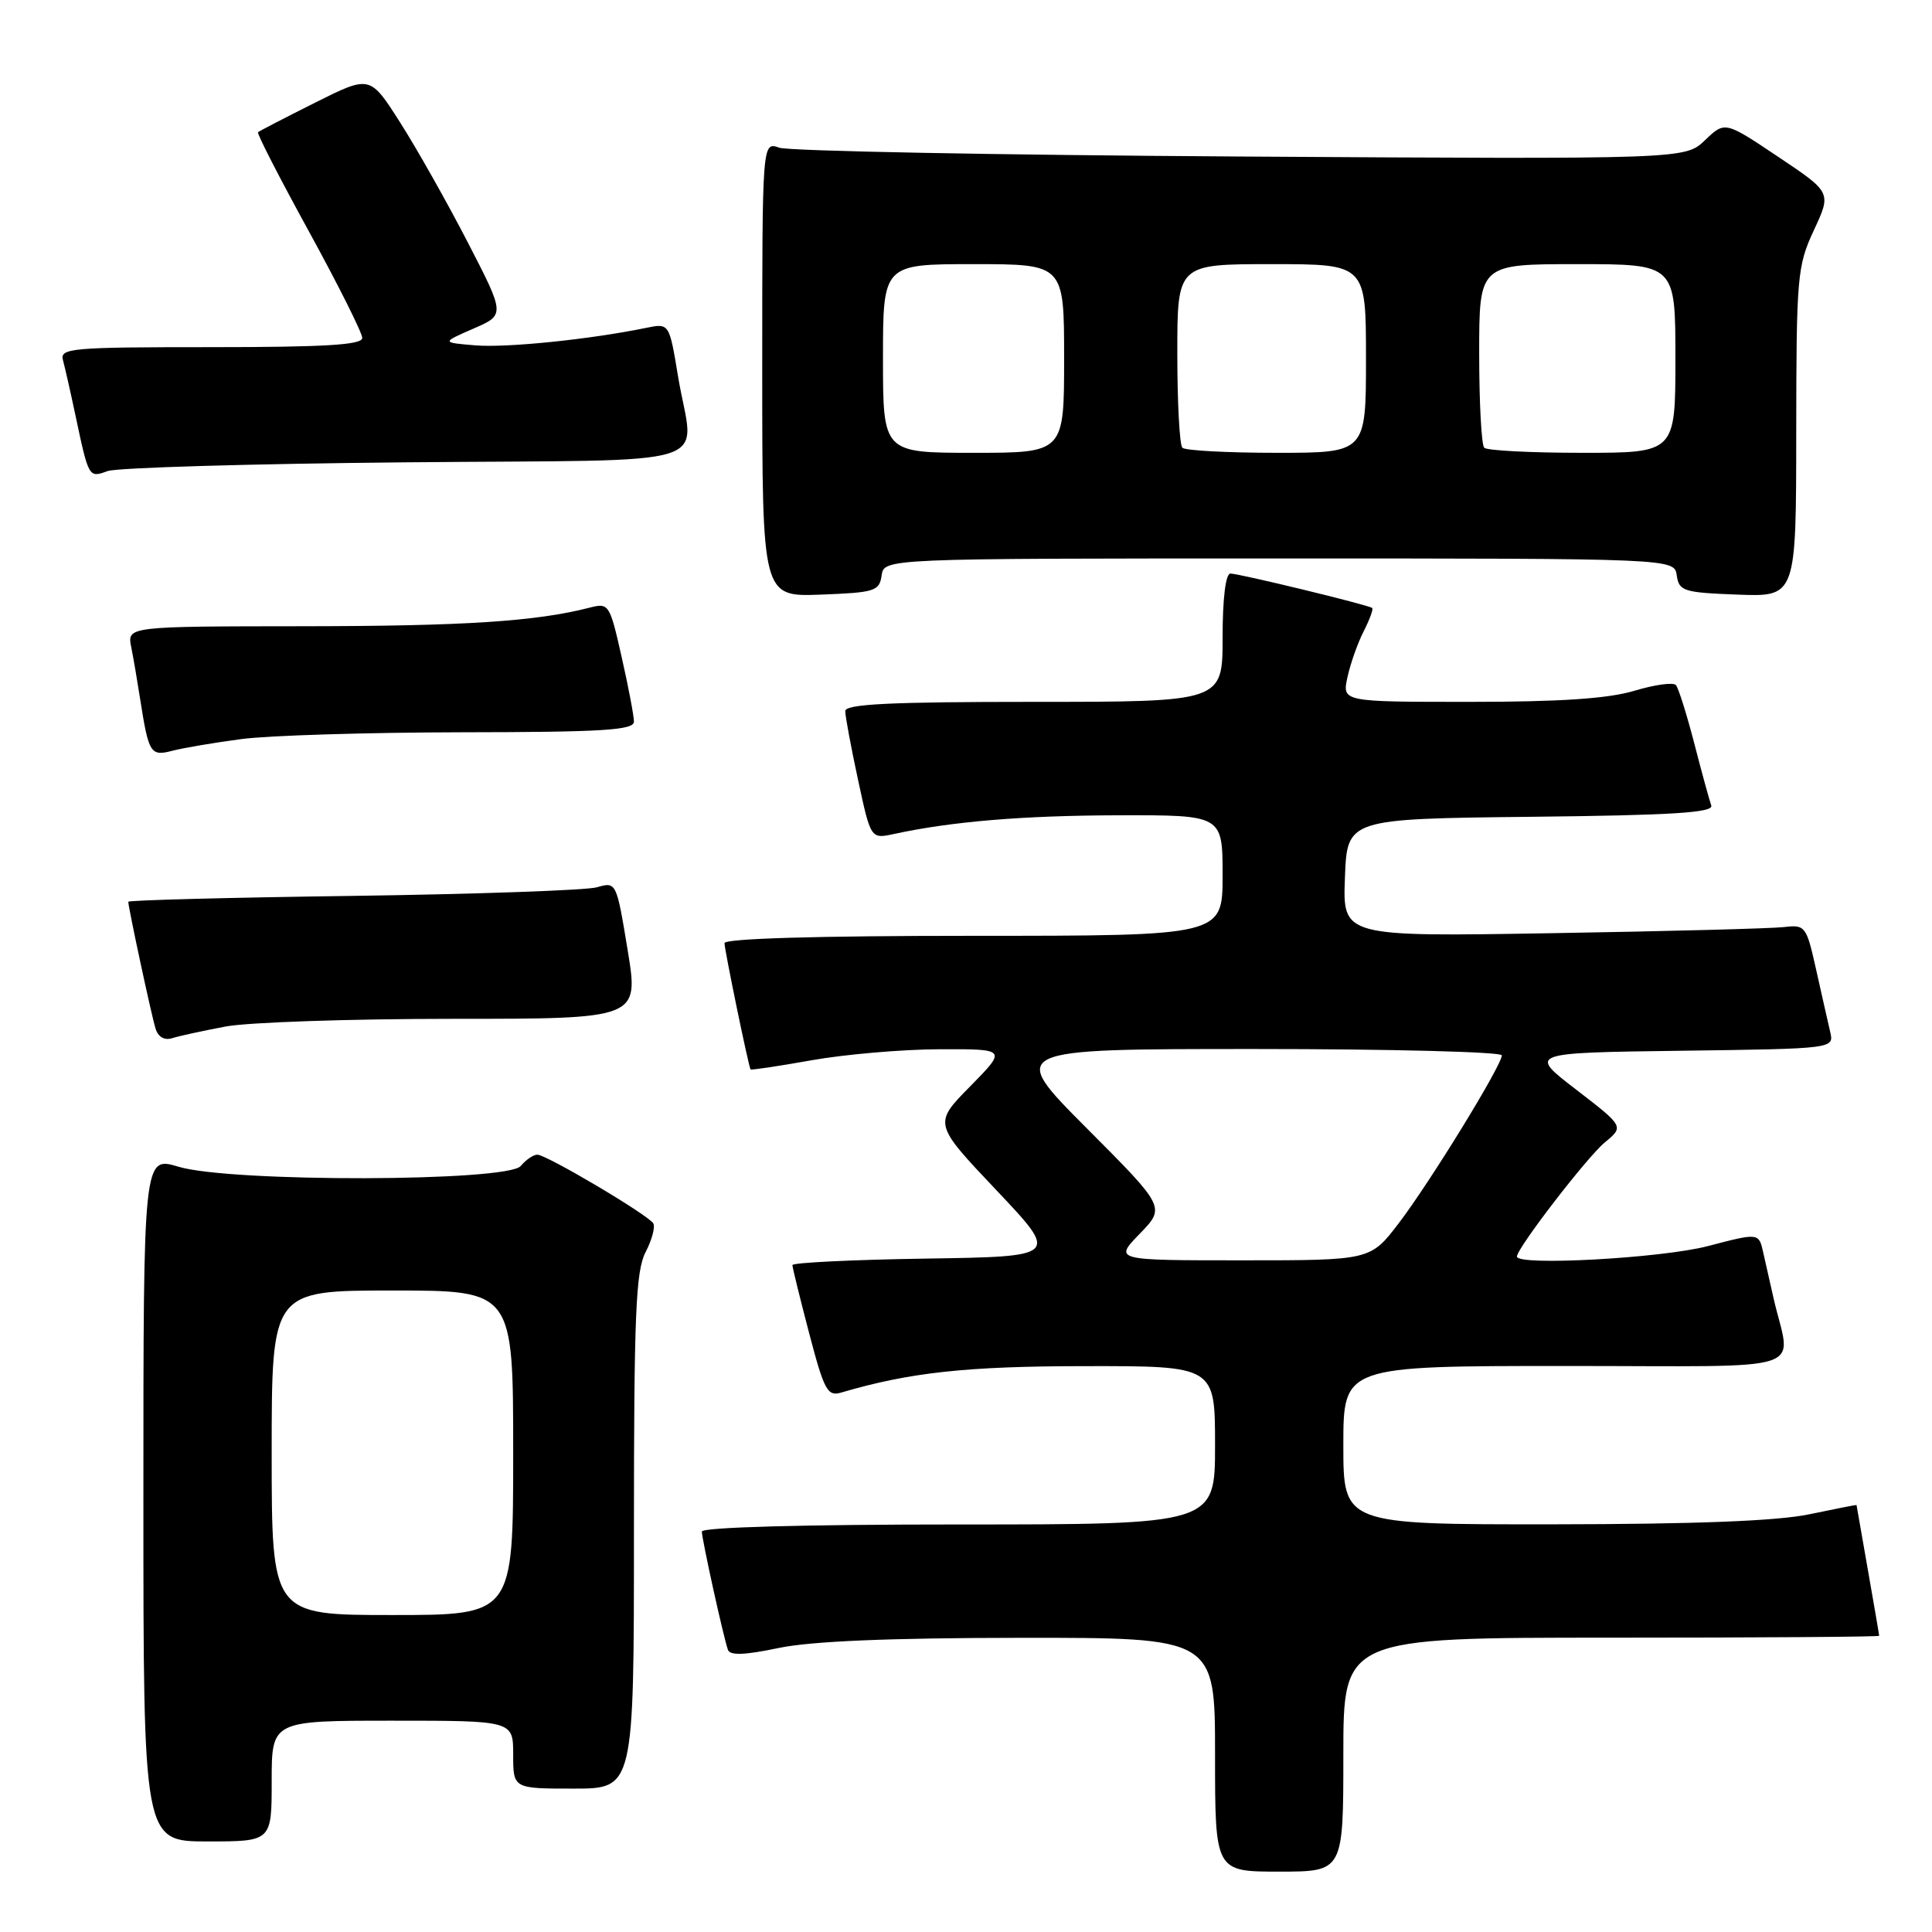 <?xml version="1.0" encoding="UTF-8" standalone="no"?>
<!DOCTYPE svg PUBLIC "-//W3C//DTD SVG 1.1//EN" "http://www.w3.org/Graphics/SVG/1.1/DTD/svg11.dtd" >
<svg xmlns="http://www.w3.org/2000/svg" xmlns:xlink="http://www.w3.org/1999/xlink" version="1.1" viewBox="0 0 256 256">
 <g >
 <path fill="currentColor"
d=" M 178.00 232.50 C 178.00 217.00 178.00 217.00 213.50 217.00 C 233.03 217.00 249.00 216.89 249.00 216.75 C 249.00 216.61 248.32 212.68 247.50 208.00 C 246.68 203.32 246.00 199.46 246.00 199.42 C 246.00 199.38 243.19 199.93 239.75 200.65 C 235.48 201.54 224.70 201.96 205.75 201.98 C 178.00 202.00 178.00 202.00 178.00 191.50 C 178.00 181.00 178.00 181.00 207.52 181.00 C 240.68 181.00 237.31 182.10 235.00 172.00 C 234.56 170.07 233.94 167.34 233.63 165.93 C 233.05 163.35 233.05 163.35 226.28 165.12 C 220.12 166.72 201.00 167.77 201.00 166.50 C 201.00 165.39 210.27 153.35 212.64 151.38 C 215.20 149.27 215.20 149.27 208.85 144.38 C 202.50 139.50 202.50 139.50 222.76 139.23 C 243.03 138.96 243.03 138.96 242.51 136.73 C 242.22 135.50 241.39 131.80 240.65 128.50 C 239.36 122.71 239.21 122.51 236.41 122.84 C 234.81 123.03 220.99 123.40 205.71 123.65 C 177.91 124.12 177.91 124.12 178.21 116.31 C 178.50 108.50 178.50 108.50 202.85 108.23 C 221.62 108.03 227.10 107.68 226.75 106.73 C 226.51 106.05 225.49 102.35 224.50 98.50 C 223.50 94.65 222.41 91.18 222.07 90.78 C 221.73 90.38 219.26 90.72 216.57 91.53 C 213.10 92.57 206.77 93.00 194.76 93.00 C 177.84 93.00 177.84 93.00 178.54 89.75 C 178.93 87.96 179.89 85.22 180.69 83.66 C 181.49 82.09 182.00 80.70 181.82 80.56 C 181.31 80.15 164.19 76.00 163.04 76.00 C 162.40 76.00 162.00 79.30 162.00 84.50 C 162.00 93.00 162.00 93.00 137.00 93.00 C 117.91 93.00 112.00 93.29 112.00 94.23 C 112.00 94.90 112.76 98.99 113.69 103.31 C 115.38 111.17 115.38 111.17 118.44 110.51 C 126.09 108.85 135.55 108.06 148.25 108.03 C 162.00 108.00 162.00 108.00 162.00 116.00 C 162.00 124.00 162.00 124.00 129.00 124.00 C 108.31 124.00 96.00 124.36 96.00 124.97 C 96.00 125.86 99.17 141.23 99.45 141.70 C 99.52 141.82 103.16 141.27 107.54 140.49 C 111.92 139.71 119.53 139.05 124.46 139.03 C 133.42 139.00 133.42 139.00 128.55 143.95 C 123.68 148.89 123.68 148.89 132.02 157.70 C 140.35 166.50 140.35 166.50 122.68 166.77 C 112.95 166.92 105.00 167.31 105.00 167.63 C 105.00 167.95 106.00 172.02 107.22 176.67 C 109.21 184.25 109.64 185.06 111.47 184.52 C 120.55 181.85 128.03 181.03 143.75 181.02 C 161.00 181.00 161.00 181.00 161.00 191.50 C 161.00 202.00 161.00 202.00 127.00 202.00 C 106.50 202.00 93.00 202.37 93.00 202.94 C 93.00 203.94 95.82 216.77 96.45 218.60 C 96.71 219.38 98.64 219.32 103.16 218.37 C 107.46 217.47 117.77 217.03 135.25 217.02 C 161.00 217.00 161.00 217.00 161.00 232.50 C 161.00 248.00 161.00 248.00 169.50 248.00 C 178.00 248.00 178.00 248.00 178.00 232.50 Z  M 36.00 236.00 C 36.00 228.00 36.00 228.00 52.00 228.00 C 68.00 228.00 68.00 228.00 68.00 232.50 C 68.00 237.00 68.00 237.00 76.00 237.00 C 84.00 237.00 84.00 237.00 84.00 202.95 C 84.00 174.24 84.24 168.43 85.54 165.92 C 86.39 164.28 86.85 162.56 86.56 162.10 C 85.86 160.96 72.41 153.00 71.20 153.00 C 70.67 153.00 69.68 153.68 69.00 154.50 C 67.26 156.60 30.58 156.68 23.66 154.60 C 19.00 153.20 19.00 153.20 19.00 198.60 C 19.00 244.00 19.00 244.00 27.50 244.00 C 36.00 244.00 36.00 244.00 36.00 236.00 Z  M 29.89 136.02 C 32.85 135.46 46.38 135.00 59.97 135.00 C 84.66 135.00 84.66 135.00 83.17 125.91 C 81.68 116.86 81.67 116.83 79.09 117.57 C 77.67 117.97 63.11 118.48 46.75 118.71 C 30.39 118.93 17.00 119.28 17.00 119.49 C 17.00 120.26 20.07 134.56 20.61 136.29 C 20.95 137.41 21.79 137.89 22.83 137.56 C 23.75 137.27 26.92 136.58 29.89 136.02 Z  M 32.00 97.93 C 35.58 97.45 48.74 97.05 61.25 97.03 C 79.89 97.01 84.00 96.75 84.00 95.62 C 84.00 94.87 83.27 91.01 82.37 87.05 C 80.79 80.03 80.68 79.86 78.12 80.52 C 71.01 82.35 61.51 82.96 40.17 82.98 C 16.84 83.00 16.84 83.00 17.39 85.75 C 17.69 87.26 18.21 90.30 18.55 92.50 C 19.70 99.86 19.93 100.24 22.84 99.48 C 24.30 99.10 28.42 98.40 32.00 97.93 Z  M 116.82 76.25 C 117.14 74.00 117.14 74.00 169.50 74.00 C 221.86 74.00 221.86 74.00 222.18 76.25 C 222.48 78.33 223.08 78.52 230.25 78.79 C 238.00 79.08 238.00 79.08 238.01 57.29 C 238.03 36.59 238.14 35.25 240.35 30.50 C 242.68 25.50 242.68 25.50 235.62 20.78 C 228.56 16.05 228.56 16.05 225.92 18.58 C 223.28 21.10 223.28 21.10 164.39 20.74 C 132.00 20.54 104.49 20.02 103.25 19.57 C 101.00 18.77 101.00 18.77 101.00 48.93 C 101.00 79.08 101.00 79.08 108.75 78.79 C 115.92 78.52 116.52 78.33 116.82 76.25 Z  M 53.75 61.26 C 96.48 60.86 91.90 62.31 89.84 49.85 C 88.68 42.81 88.68 42.81 85.59 43.45 C 78.13 44.98 67.09 46.11 62.97 45.76 C 58.50 45.39 58.50 45.39 62.72 43.55 C 66.94 41.72 66.94 41.72 61.98 32.11 C 59.25 26.82 55.22 19.68 53.02 16.23 C 49.03 9.96 49.03 9.96 41.76 13.60 C 37.77 15.60 34.36 17.36 34.19 17.52 C 34.01 17.67 37.05 23.59 40.94 30.68 C 44.82 37.76 48.00 44.11 48.00 44.78 C 48.00 45.70 43.08 46.00 27.93 46.00 C 9.30 46.00 7.90 46.13 8.35 47.75 C 8.61 48.71 9.35 51.98 9.99 55.00 C 11.76 63.35 11.75 63.33 14.26 62.42 C 15.49 61.97 33.26 61.45 53.75 61.26 Z  M 151.02 163.48 C 154.43 159.96 154.43 159.96 143.98 149.48 C 133.54 139.00 133.54 139.00 166.27 139.00 C 184.27 139.00 199.00 139.38 199.00 139.84 C 199.00 141.16 189.51 156.62 185.35 162.07 C 181.59 167.00 181.59 167.00 164.60 167.00 C 147.61 167.00 147.61 167.00 151.02 163.48 Z  M 36.00 192.50 C 36.00 171.00 36.00 171.00 52.00 171.00 C 68.00 171.00 68.00 171.00 68.00 192.50 C 68.00 214.00 68.00 214.00 52.00 214.00 C 36.00 214.00 36.00 214.00 36.00 192.50 Z  M 117.00 47.50 C 117.00 35.00 117.00 35.00 129.00 35.00 C 141.00 35.00 141.00 35.00 141.00 47.50 C 141.00 60.00 141.00 60.00 129.00 60.00 C 117.00 60.00 117.00 60.00 117.00 47.50 Z  M 156.67 59.33 C 156.30 58.97 156.00 53.34 156.00 46.83 C 156.00 35.00 156.00 35.00 168.50 35.00 C 181.00 35.00 181.00 35.00 181.00 47.50 C 181.00 60.00 181.00 60.00 169.17 60.00 C 162.66 60.00 157.03 59.70 156.67 59.33 Z  M 196.67 59.33 C 196.30 58.97 196.00 53.34 196.00 46.83 C 196.00 35.00 196.00 35.00 209.00 35.00 C 222.00 35.00 222.00 35.00 222.00 47.50 C 222.00 60.00 222.00 60.00 209.67 60.00 C 202.88 60.00 197.03 59.70 196.67 59.33 Z "/>
</g>
</svg>